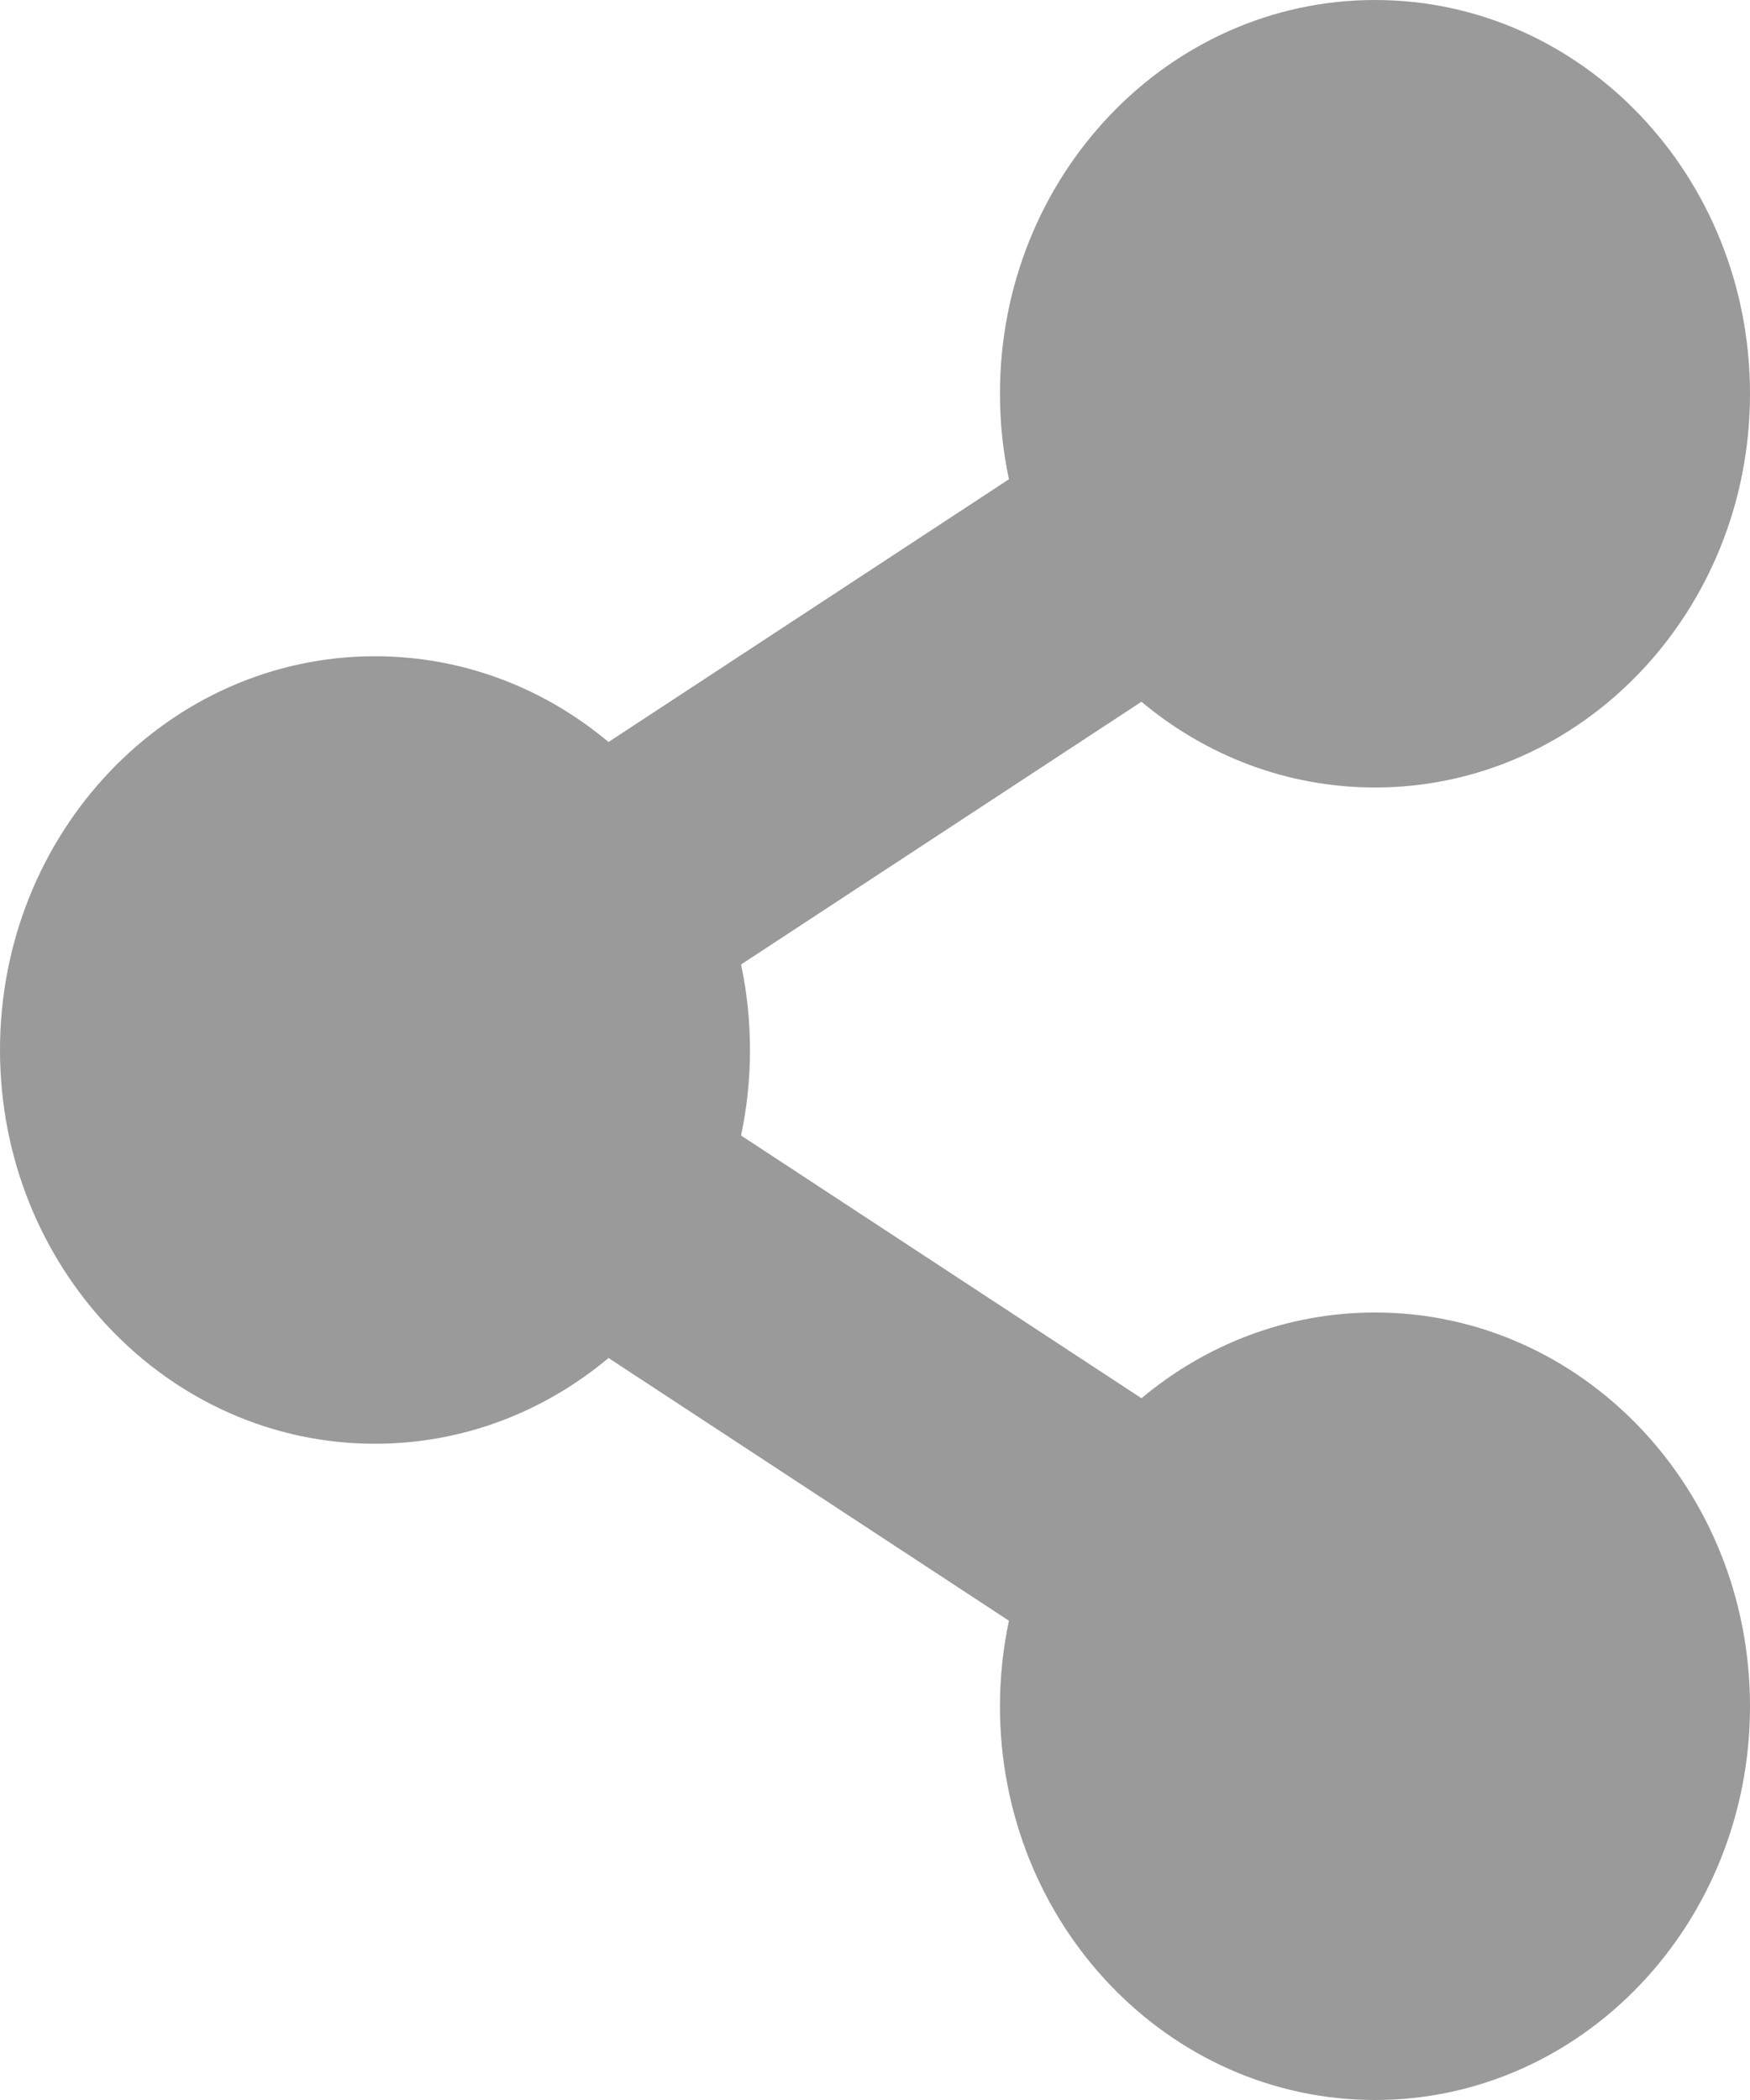 <svg width="15" height="18" viewBox="0 0 15 18" fill="none" xmlns="http://www.w3.org/2000/svg">
<path d="M11.786 11.25C11.029 11.25 10.333 11.525 9.784 11.985L6.352 9.733C6.454 9.25 6.454 8.75 6.352 8.267L9.784 6.015C10.333 6.475 11.029 6.75 11.786 6.75C13.561 6.75 15 5.239 15 3.375C15 1.511 13.561 0 11.786 0C10.011 0 8.571 1.511 8.571 3.375C8.571 3.627 8.598 3.872 8.648 4.108L5.216 6.36C4.667 5.9 3.971 5.625 3.214 5.625C1.439 5.625 0 7.136 0 9C0 10.864 1.439 12.375 3.214 12.375C3.971 12.375 4.667 12.1 5.216 11.64L8.648 13.892C8.597 14.133 8.571 14.379 8.571 14.625C8.571 16.489 10.011 18 11.786 18C13.561 18 15 16.489 15 14.625C15 12.761 13.561 11.25 11.786 11.25Z" fill="#9A9A9A"/>
</svg>
